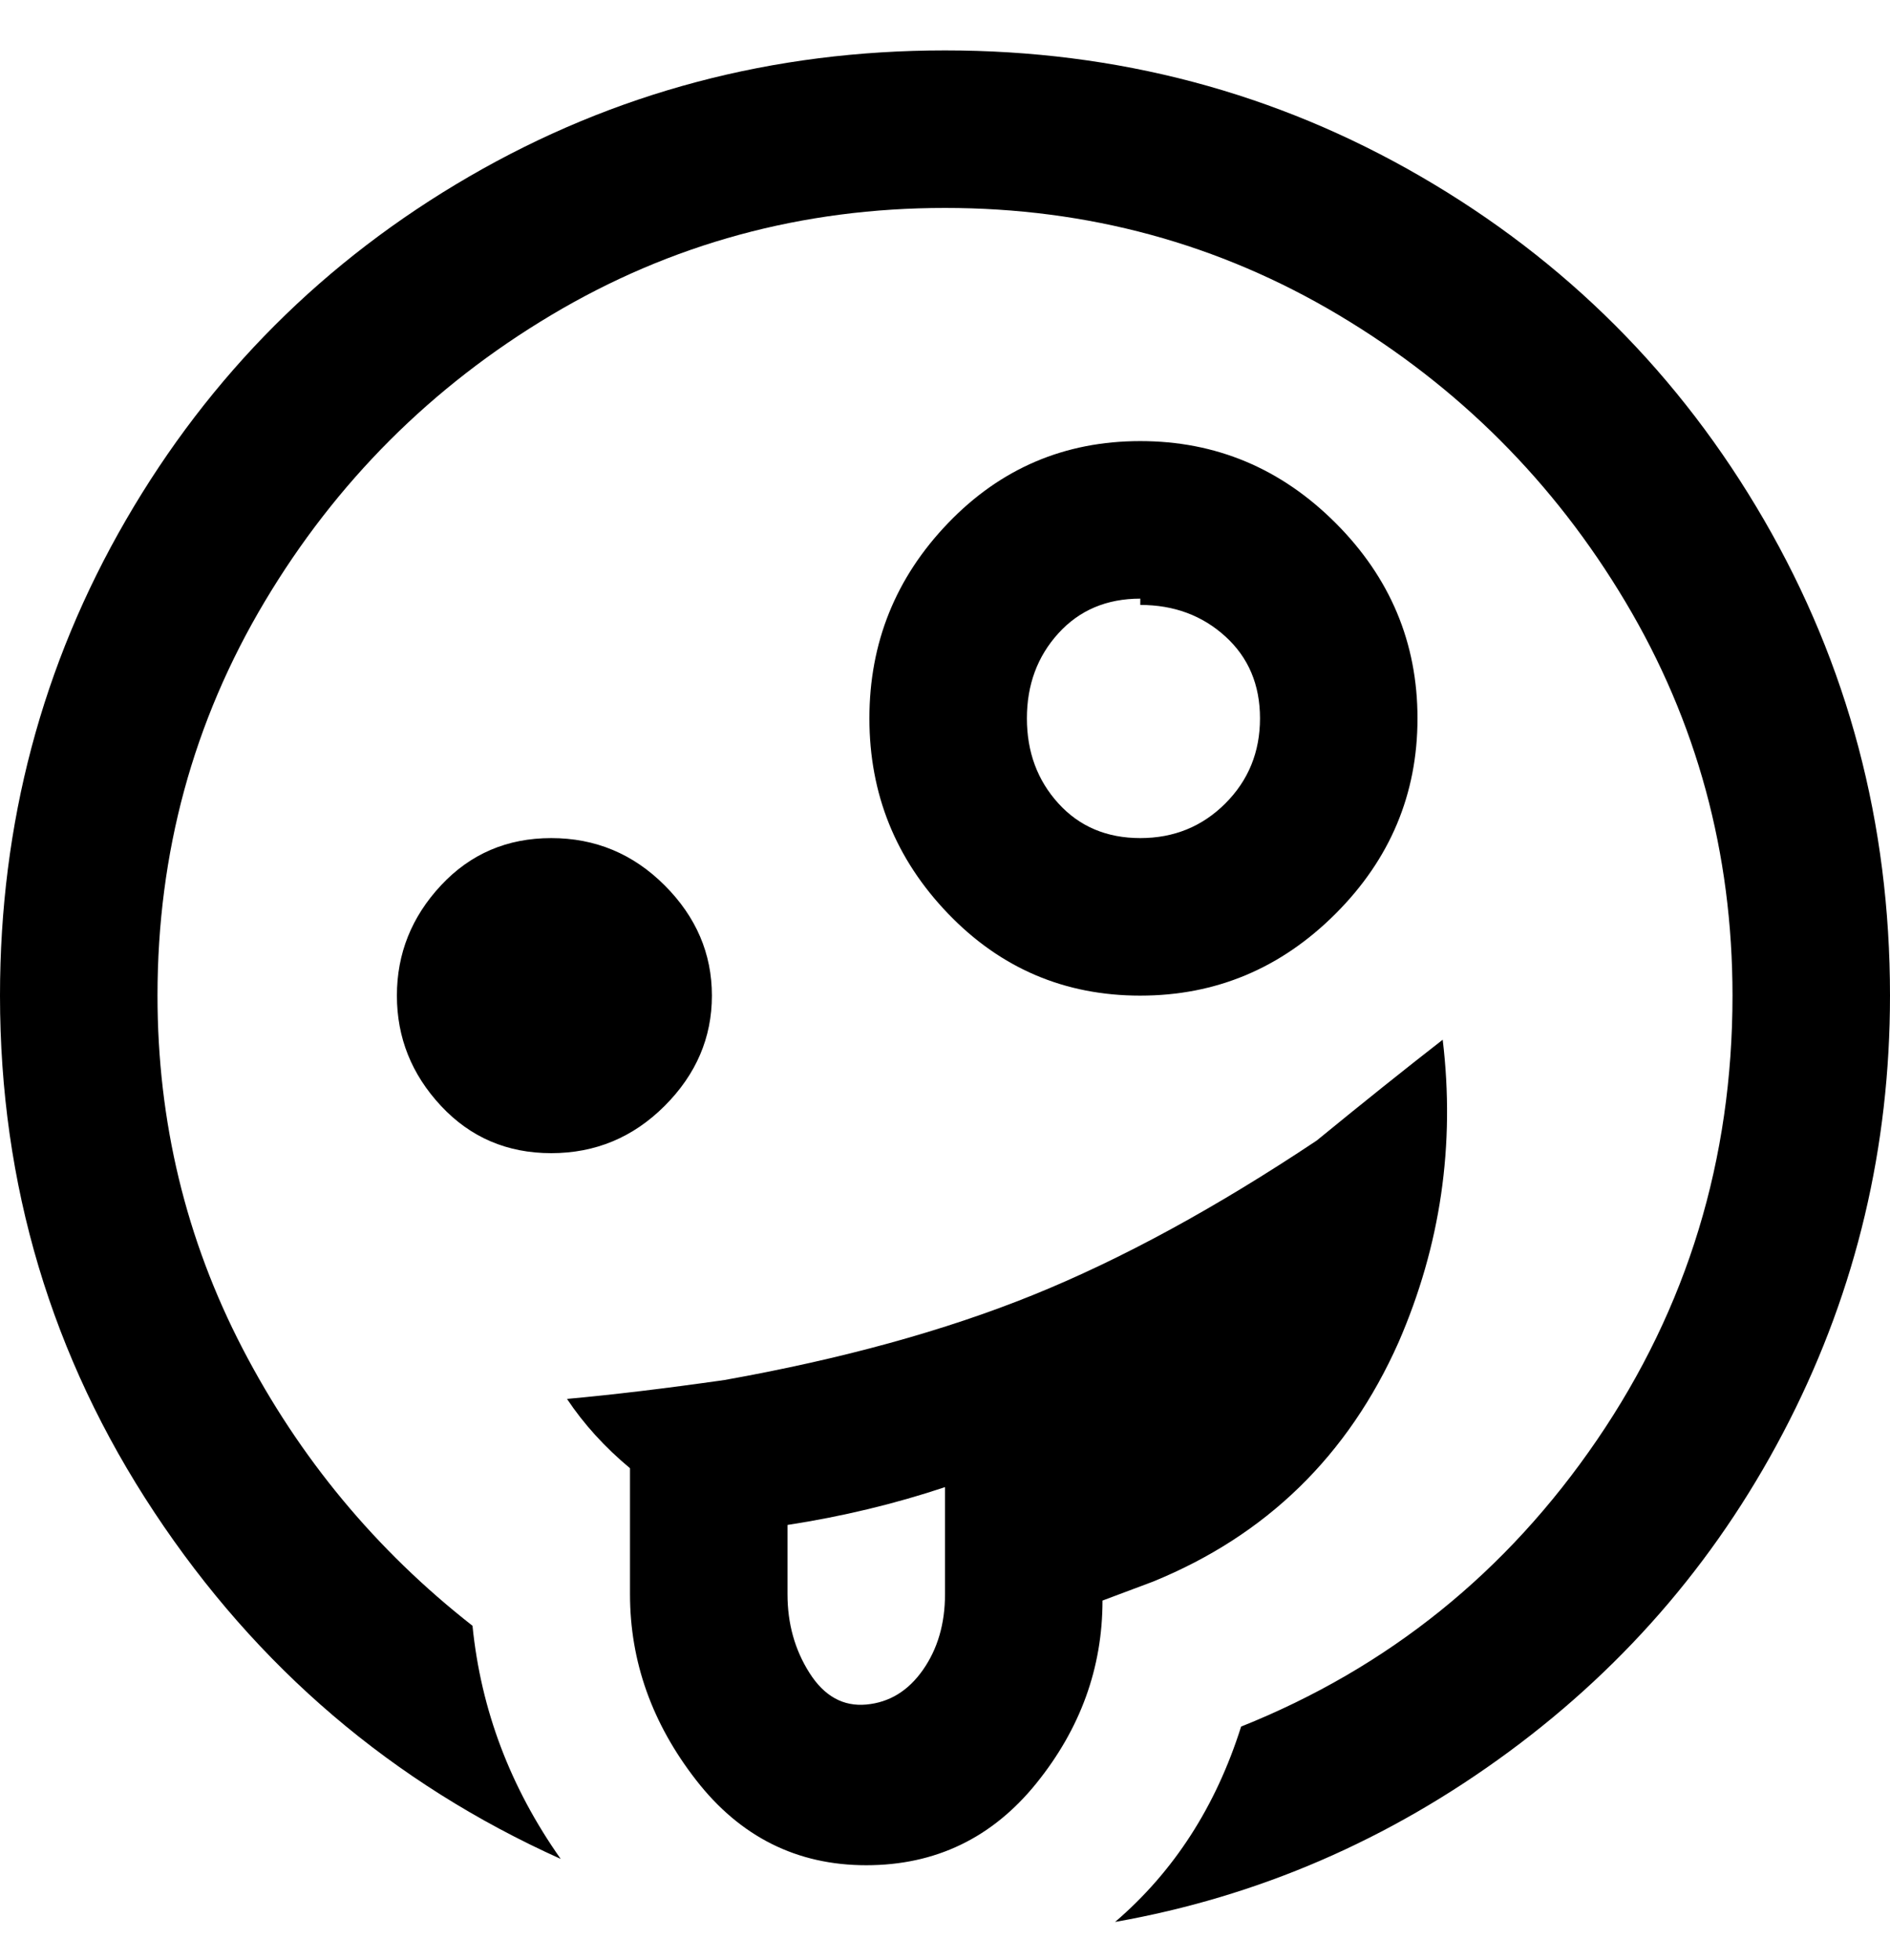 <svg viewBox="0 0 300 311" xmlns="http://www.w3.org/2000/svg"><path d="M300 158q0 36-16 67.5T239.5 278Q211 299 177 305q14-12 20-31 35-14 56.5-45.5T275 158q0-34-17-62.5T212.5 50Q184 33 150 33T87.5 50Q59 67 42 95.5T25 158q0 30 13.5 56T75 258q2 20 14 37-40-18-64.5-55T0 158q0-41 20-75.5T74.5 28Q109 8 150 8t75.5 20Q260 48 280 82.5t20 75.5zm-125 96q0 16-10.5 29t-27 13q-16.5 0-27-13.5T100 253v-20q-6-5-10-11 11-1 25-3 28-5 49-13.5t45-24.5q11-9 20-16 3 25-7 48-12 27-39 38l-8 3zm-25-1v-17q-12 4-25 6v11q0 7 3.5 12.5t9 5q5.5-.5 9-5.5t3.5-12zm-37-95q0 10-7.5 17.5t-18 7.5Q77 183 70 175.5T63 158q0-10 7-17.5t17.5-7.5q10.5 0 18 7.5T113 158zm68 0q-18 0-30.5-13T138 114q0-18 12.5-31T181 70q18 0 31 13t13 31q0 18-13 31t-31 13zm0-63q-8 0-13 5.5t-5 13.5q0 8 5 13.5t13 5.5q8 0 13.5-5.5T200 114q0-8-5.5-13T181 96v-1z"/></svg>